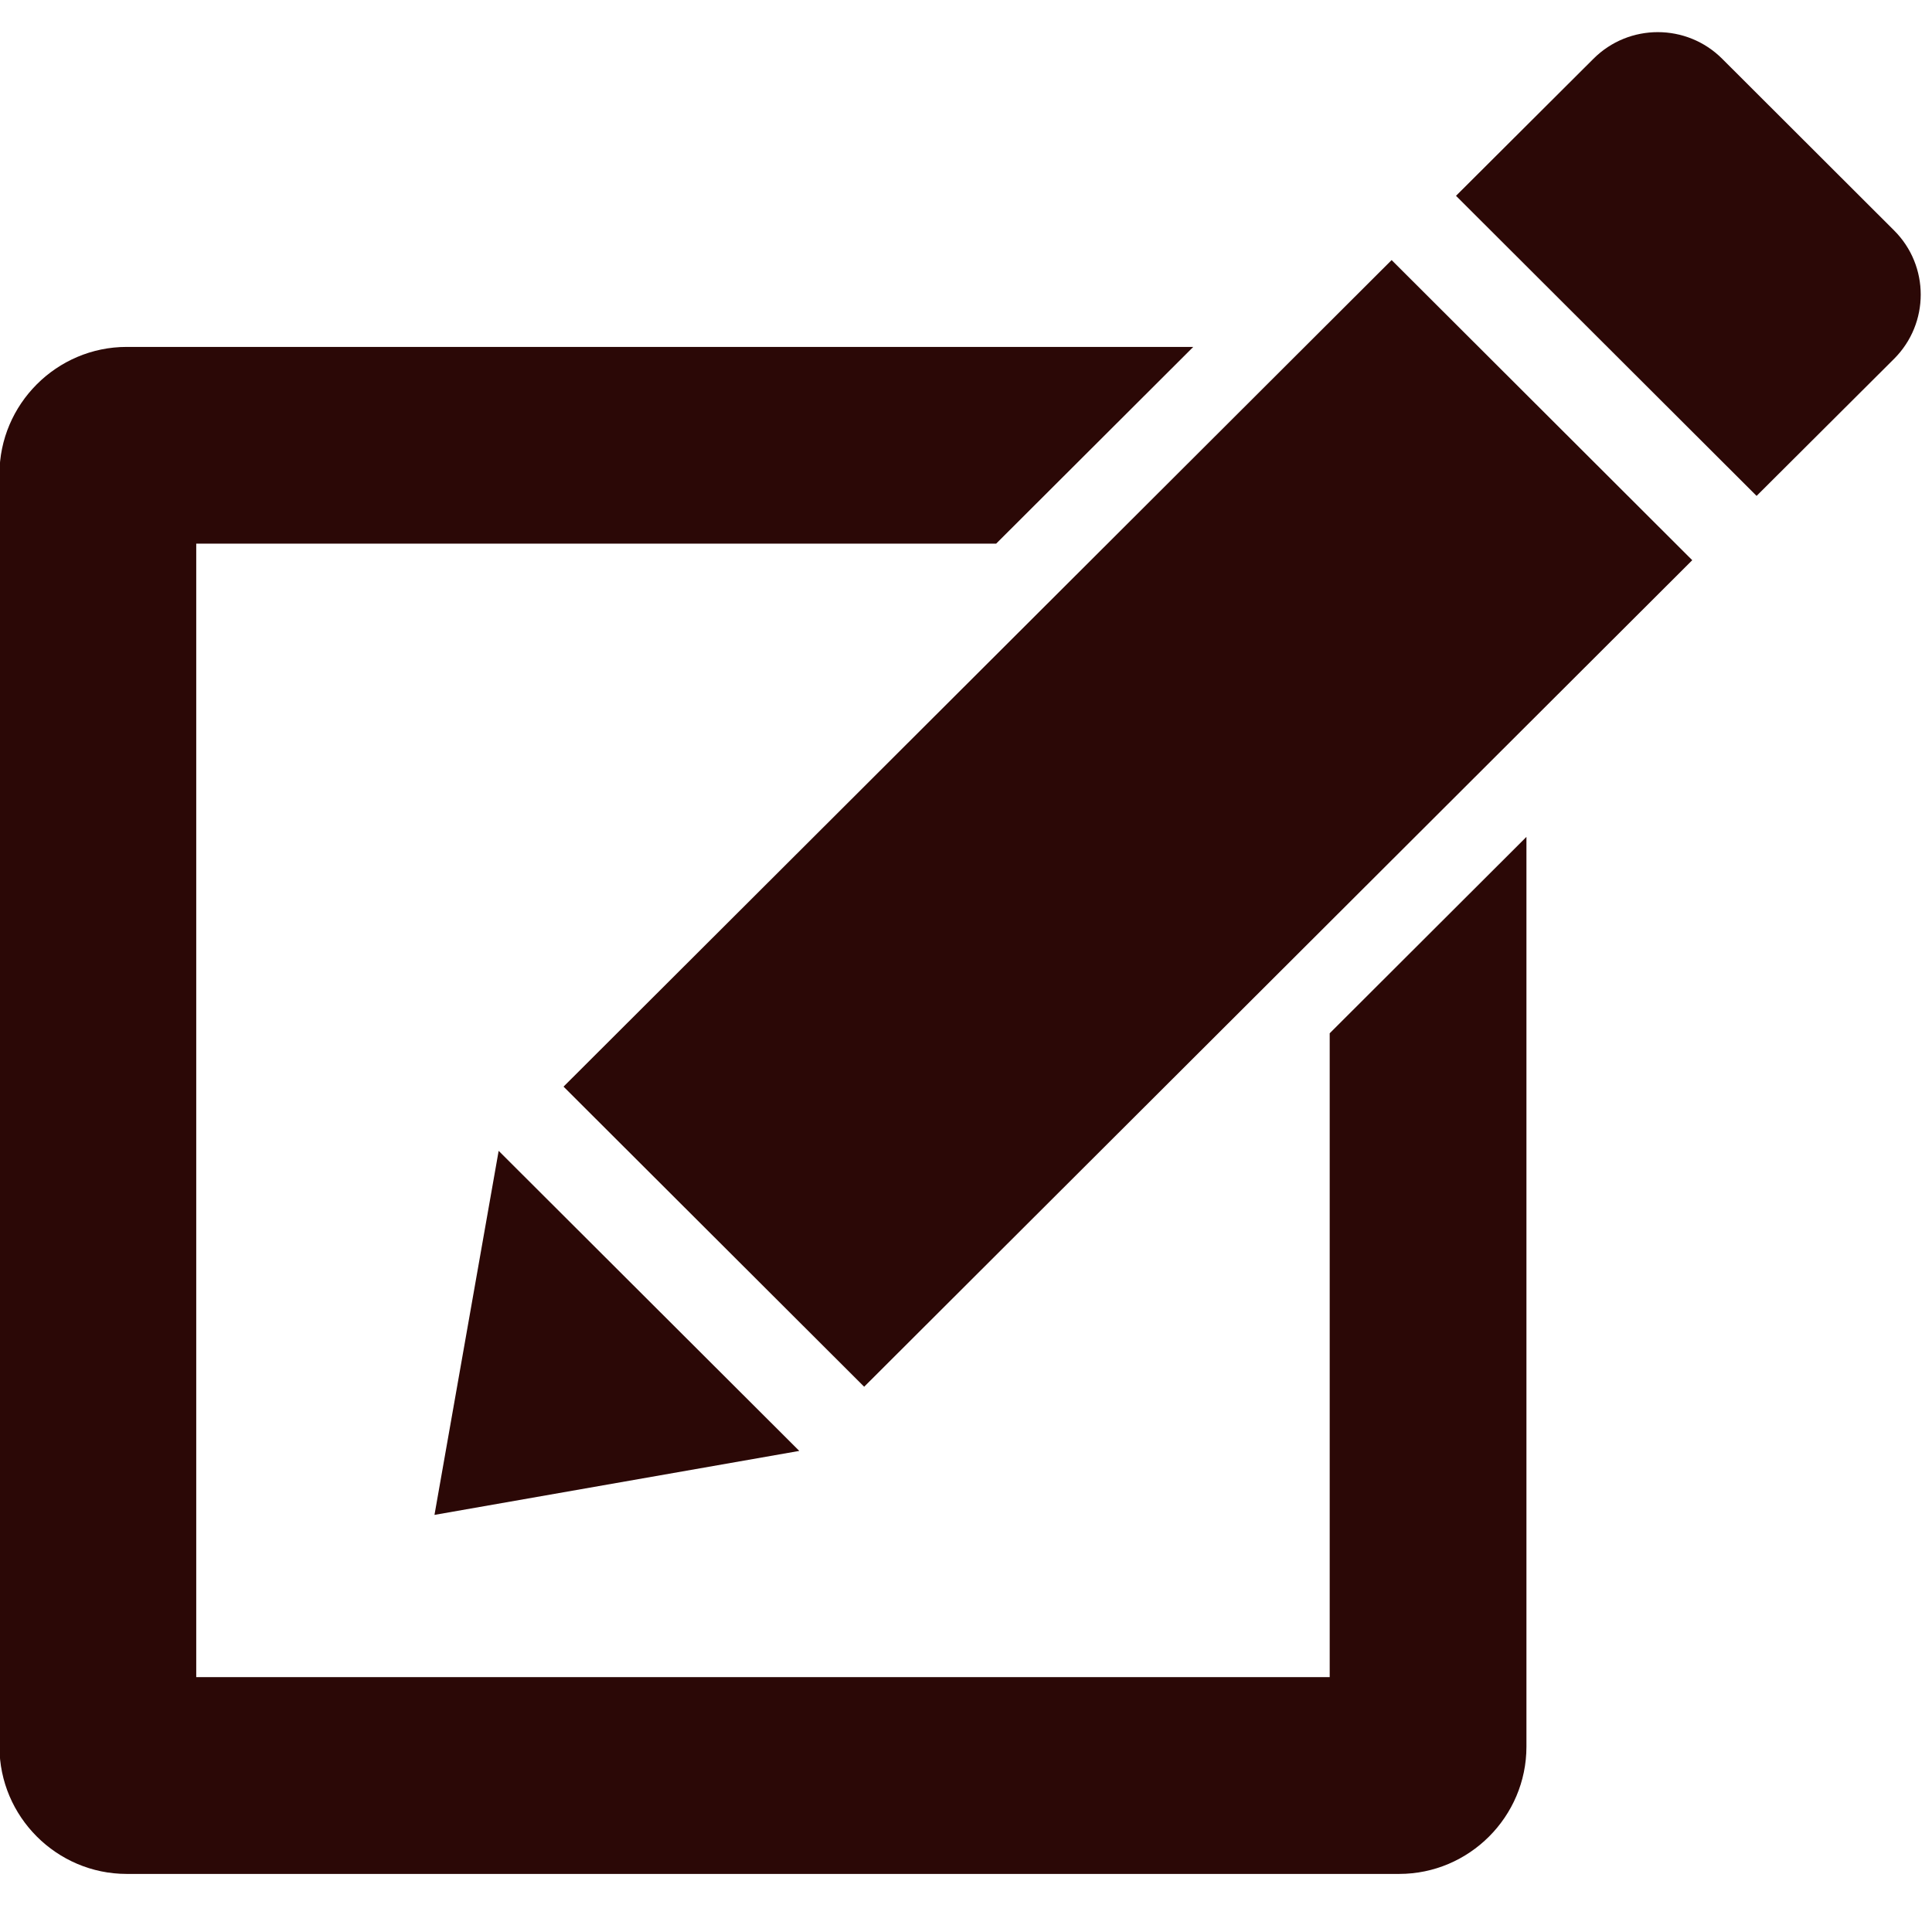 <svg xmlns="http://www.w3.org/2000/svg" xmlns:xlink="http://www.w3.org/1999/xlink" width="500" zoomAndPan="magnify" viewBox="0 0 375 375" height="500" preserveAspectRatio="xMidYMid meet" version="1.0"><path fill="#2b0806" d="M 367.637 44.723 L 334.277 11.41 C 330.832 7.965 326.305 6.238 321.781 6.238 C 317.262 6.238 312.738 7.957 309.293 11.402 L 282.609 38.008 L 340.953 96.254 L 367.637 69.652 C 374.535 62.762 374.535 51.59 367.637 44.723 Z M 367.637 44.723 " fill-opacity="1" fill-rule="nonzero"/><path fill="#2b0806" d="M 109.383 210.914 L 167.734 269.164 L 328.465 108.734 L 270.113 50.48 Z M 109.383 210.914 " fill-opacity="1" fill-rule="nonzero"/><path fill="#2b0806" d="M 96.789 223.379 L 84.332 294.039 L 155.141 281.621 Z M 96.789 223.379 " fill-opacity="1" fill-rule="nonzero"/><path fill="#2b0806" d="M 258.094 325.531 L 38.09 325.531 L 38.09 105.523 L 193.352 105.523 L 231.613 67.336 L 24.594 67.336 C 11.004 67.336 -0.105 78.449 -0.105 92.039 L -0.105 339.027 C -0.105 352.613 11.004 363.727 24.594 363.727 L 271.582 363.727 C 285.168 363.727 296.281 352.613 296.281 339.027 L 296.281 162.438 L 258.094 200.559 Z M 258.094 325.531 " fill-opacity="1" fill-rule="nonzero"/></svg>